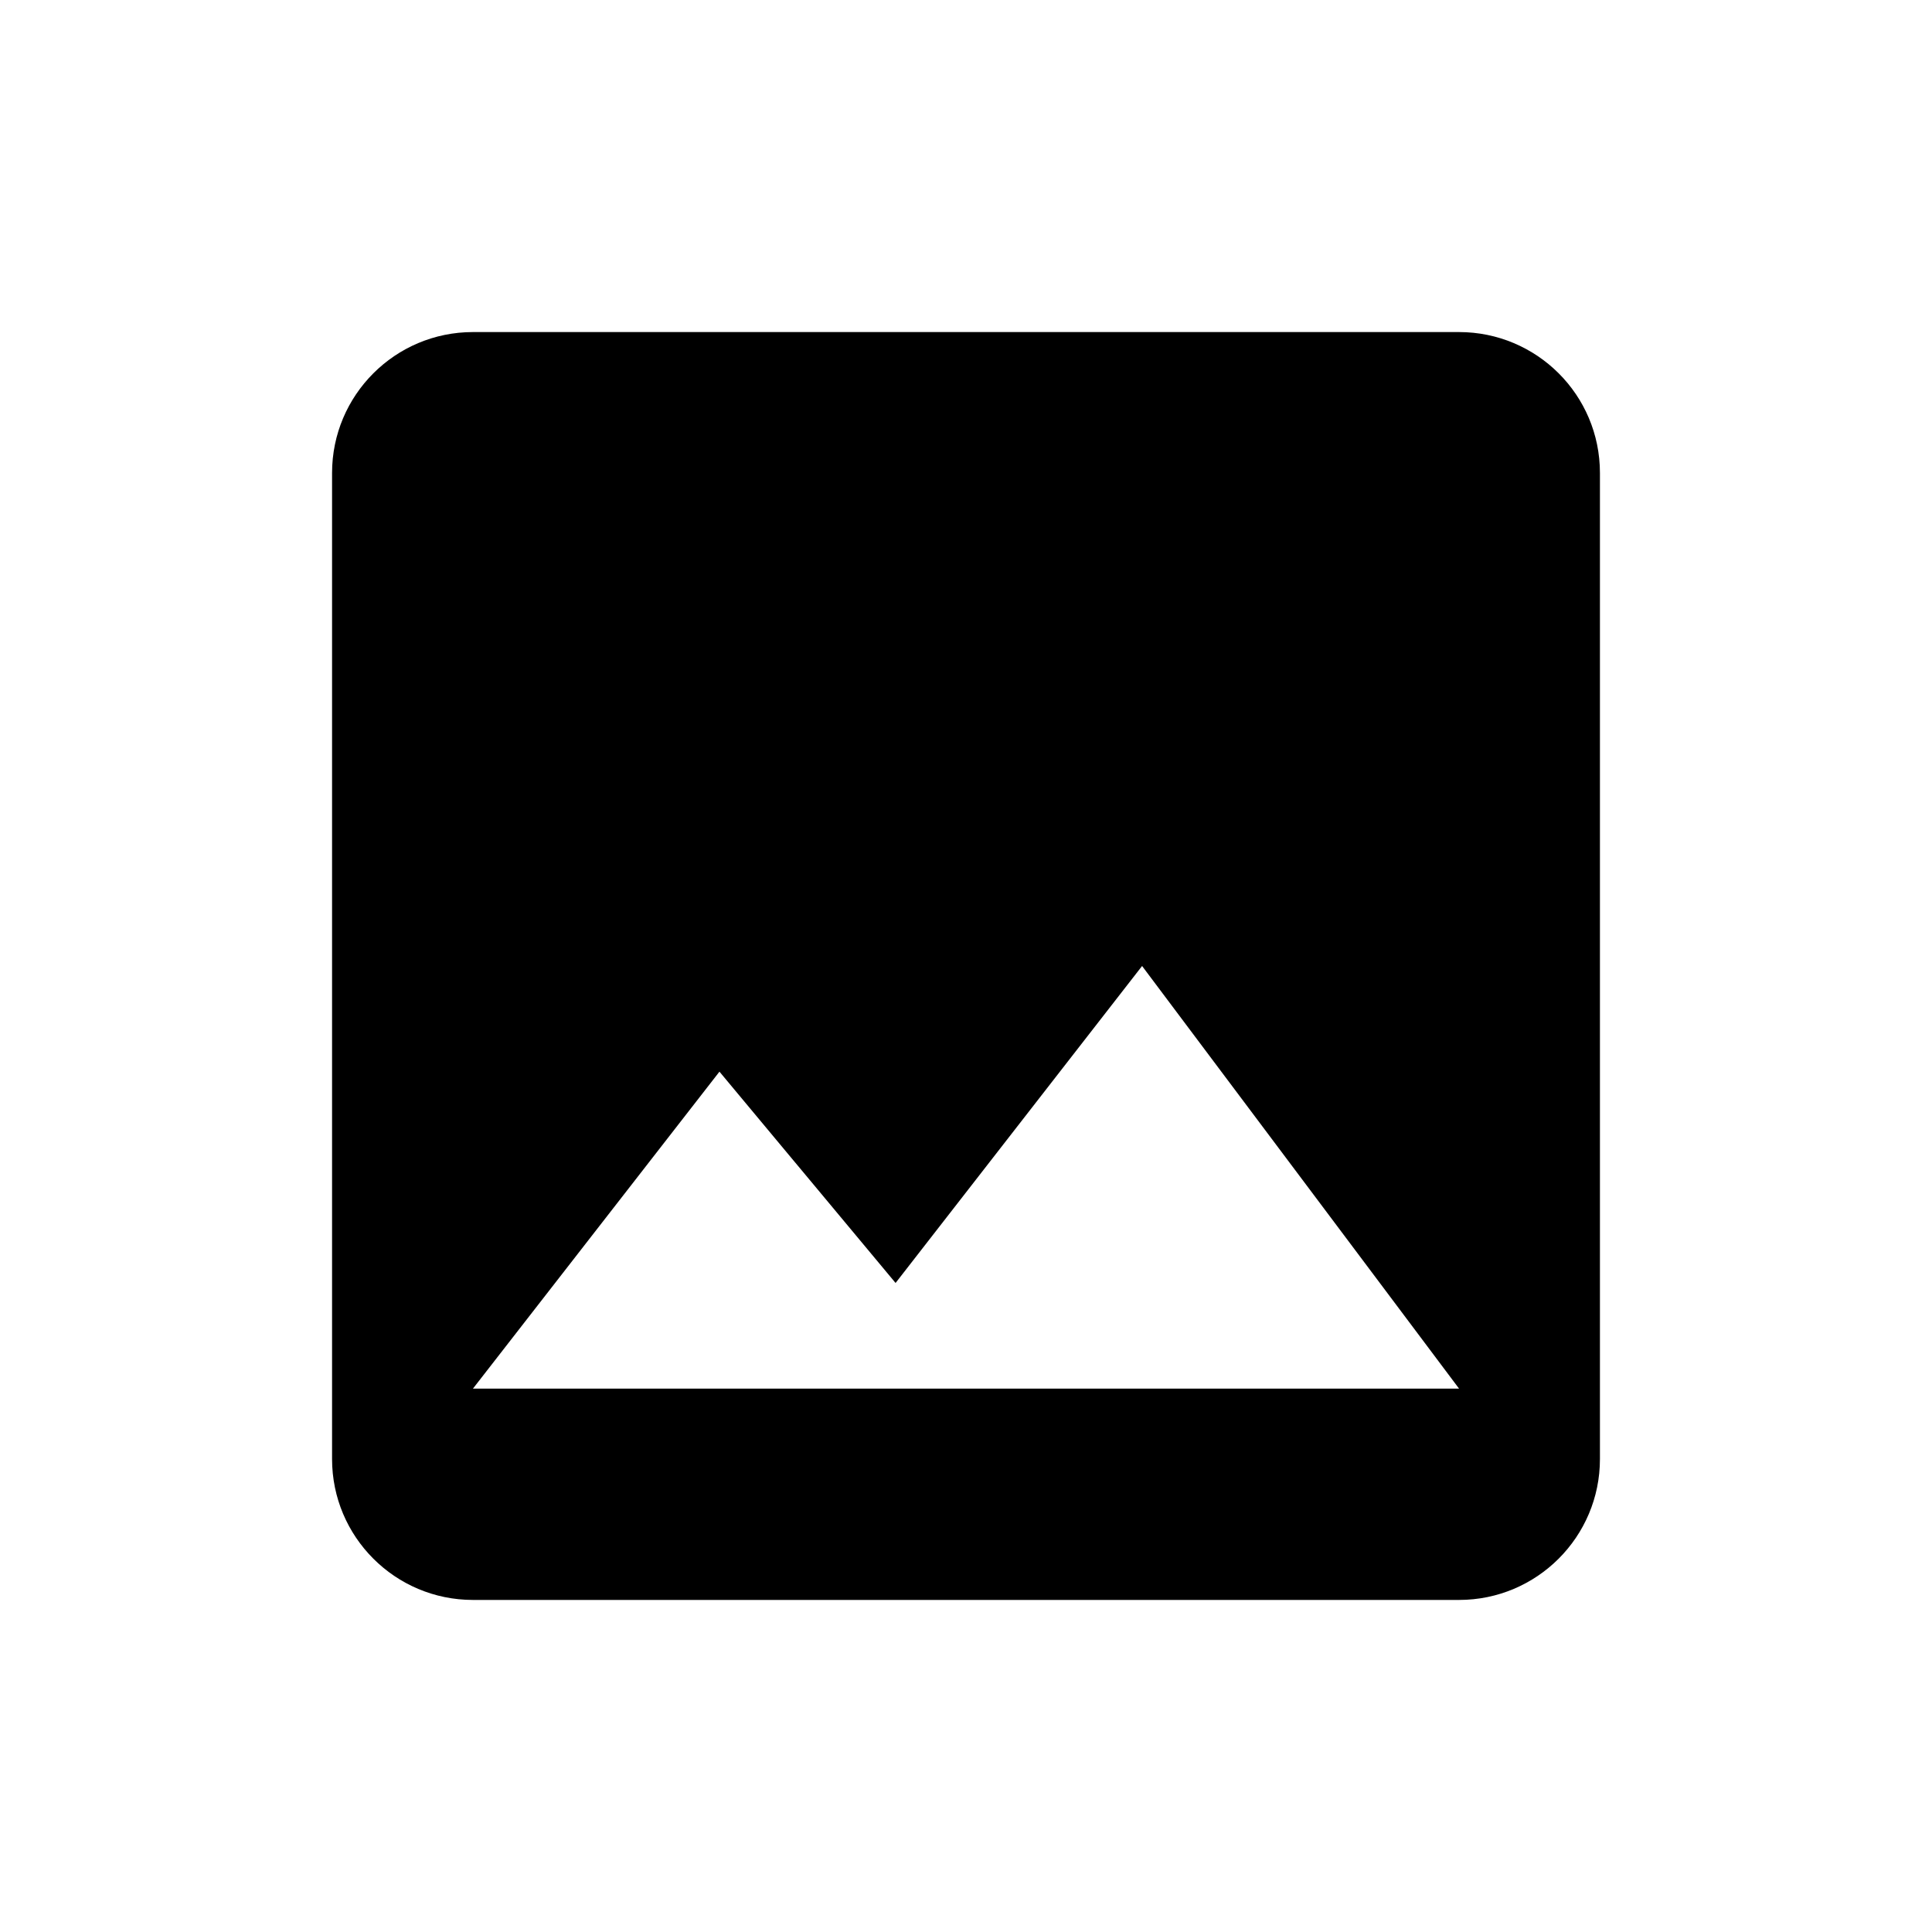 <svg xmlns="http://www.w3.org/2000/svg" xmlns:xlink="http://www.w3.org/1999/xlink" preserveAspectRatio="xMidYMid" width="64" height="64" viewBox="0 0 64 64">
  <path d="M23.833,35.500 L29.667,42.500 L37.833,32.000 L48.333,46.000 L15.667,46.000 M53.000,48.333 L53.000,15.667 C53.000,13.077 50.900,11.000 48.333,11.000 L15.667,11.000 C13.090,11.000 11.000,13.090 11.000,15.667 L11.000,48.333 C11.000,50.910 13.090,53.000 15.667,53.000 L48.333,53.000 C50.910,53.000 53.000,50.910 53.000,48.333 Z"/>
</svg>
